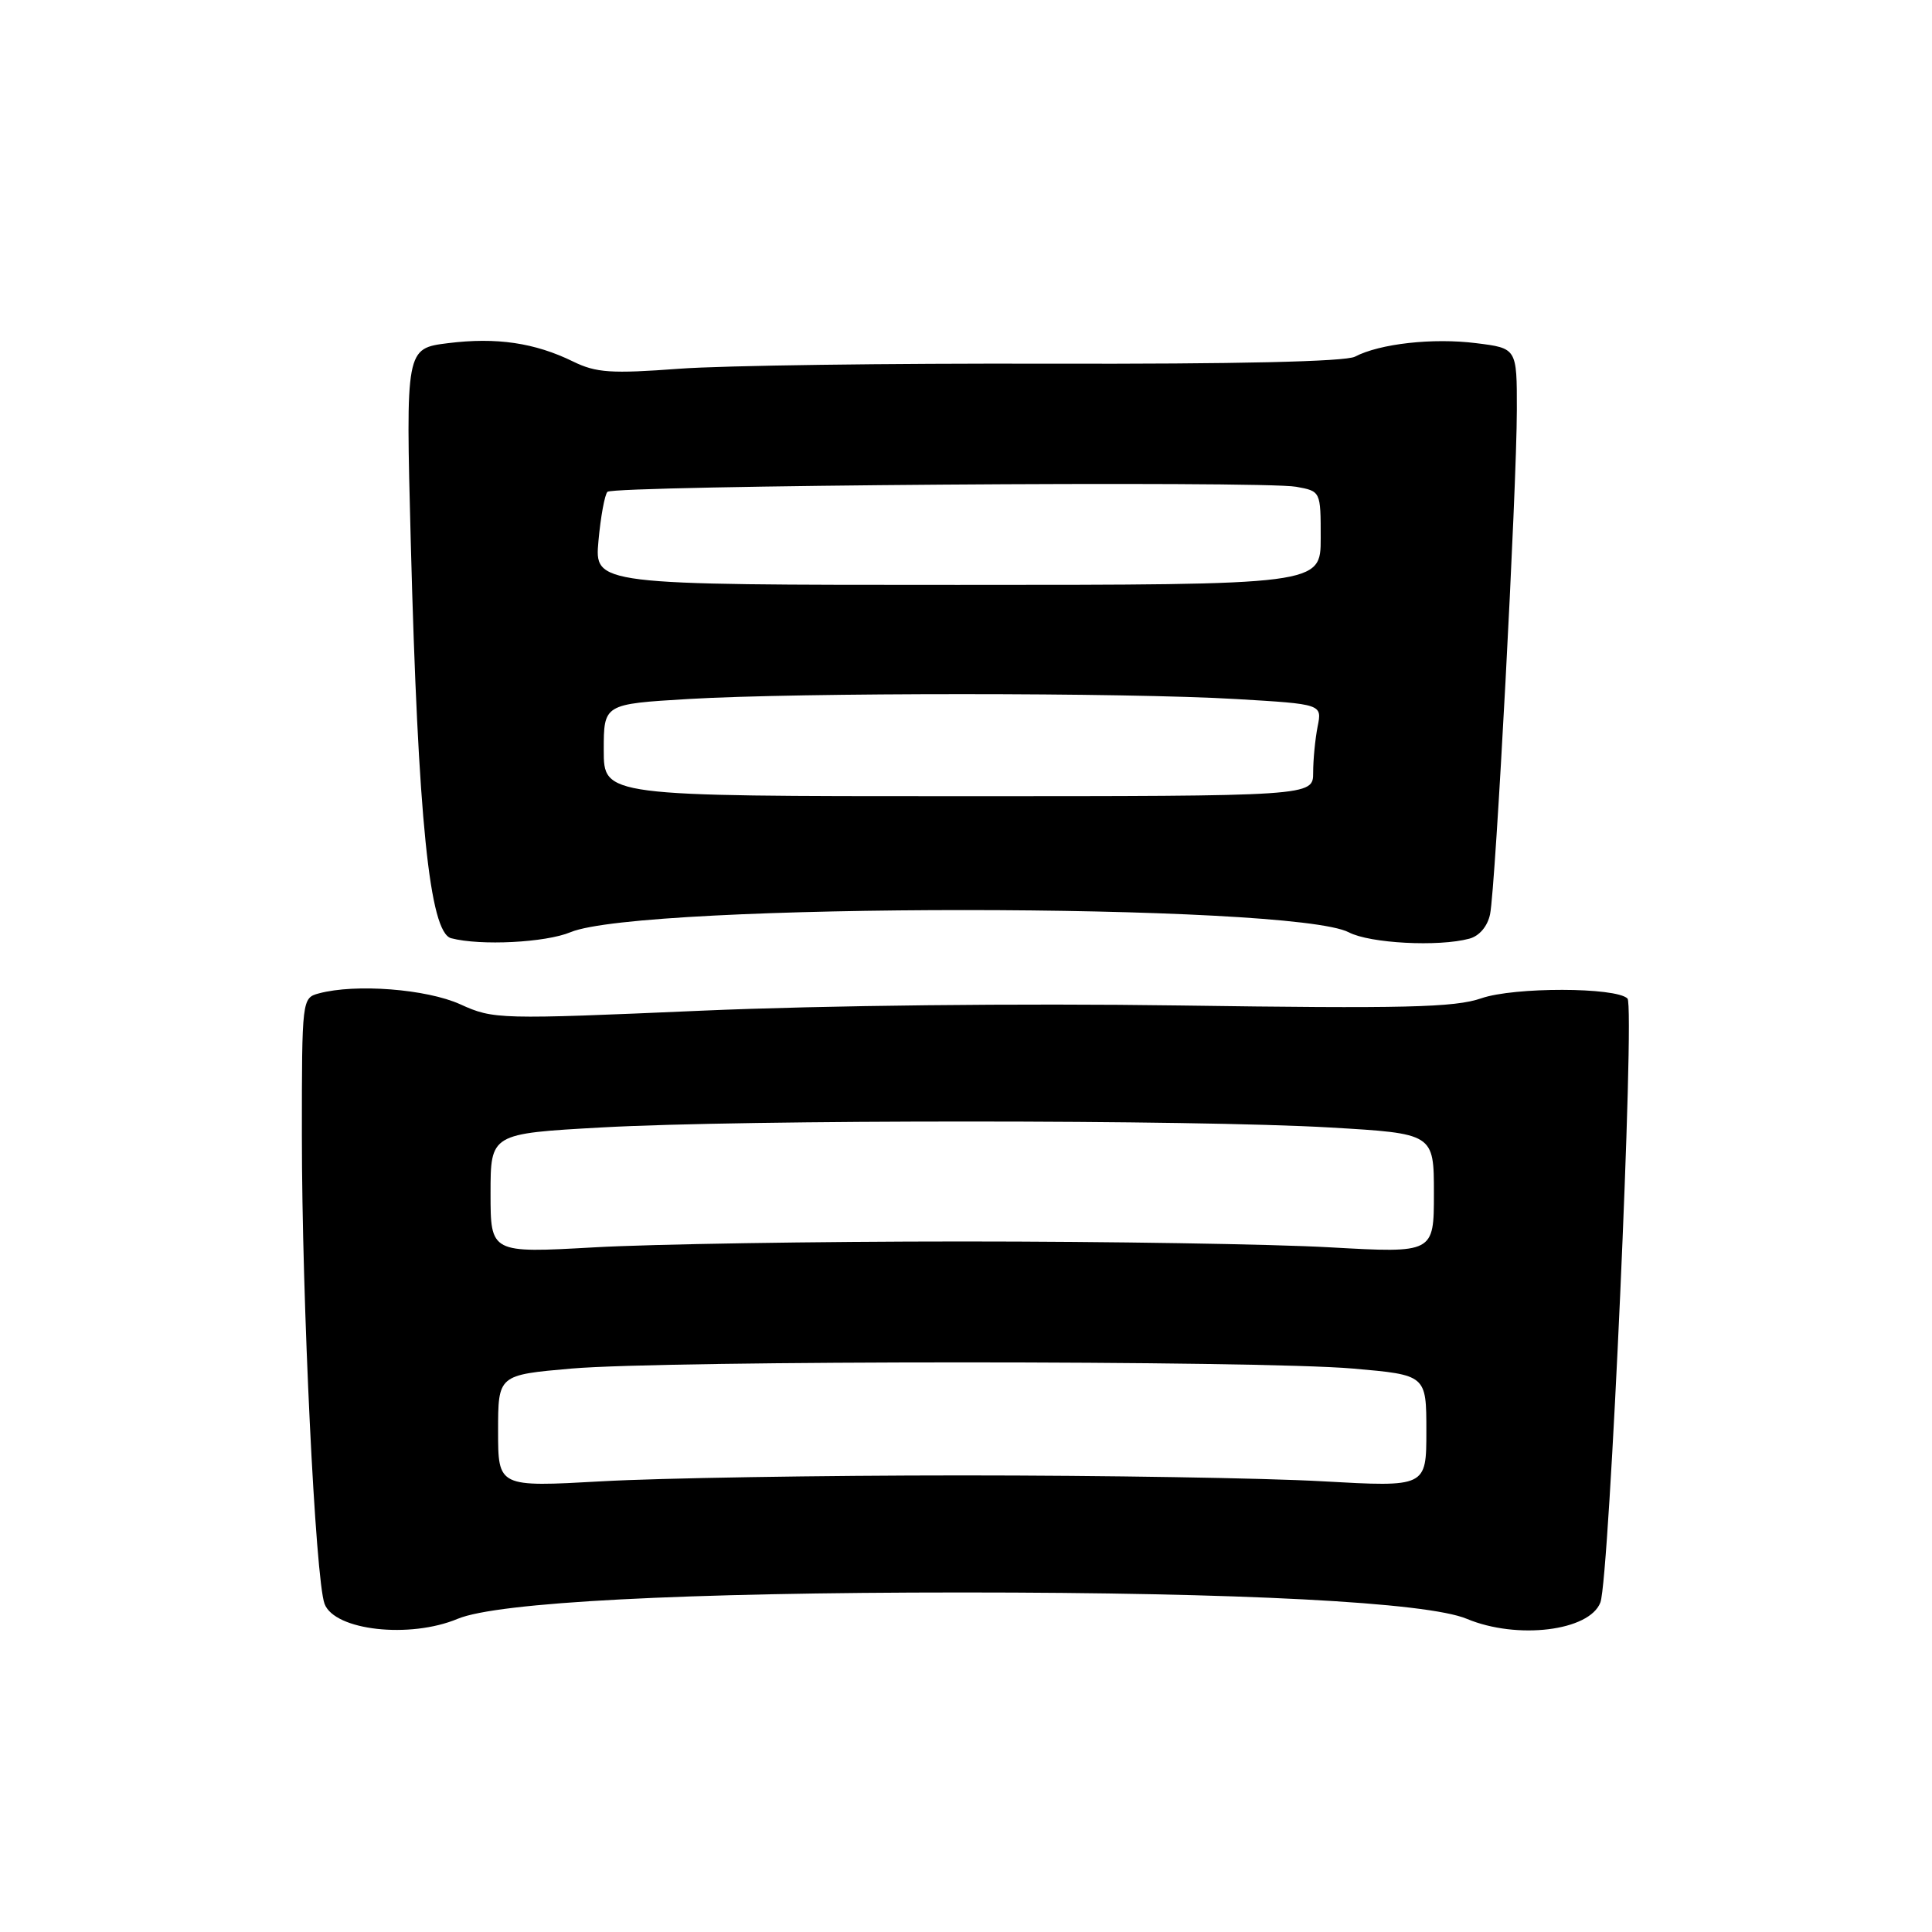 <?xml version="1.0" encoding="UTF-8" standalone="no"?>
<!DOCTYPE svg PUBLIC "-//W3C//DTD SVG 1.1//EN" "http://www.w3.org/Graphics/SVG/1.1/DTD/svg11.dtd" >
<svg xmlns="http://www.w3.org/2000/svg" xmlns:xlink="http://www.w3.org/1999/xlink" version="1.1" viewBox="0 0 256 256">
 <g >
 <path fill="currentColor"
d=" M 60.65 214.50 C 65.92 212.30 90.66 211.01 127.50 211.01 C 164.34 211.01 189.08 212.30 194.35 214.50 C 201.02 217.29 210.62 216.12 212.06 212.33 C 213.26 209.19 216.66 133.32 215.65 132.31 C 214.13 130.80 200.63 130.77 196.28 132.28 C 192.77 133.50 186.05 133.66 156.28 133.23 C 135.33 132.93 109.10 133.22 93.00 133.92 C 66.12 135.09 65.39 135.08 61.00 133.08 C 56.52 131.05 47.12 130.32 42.25 131.63 C 40.02 132.23 40.00 132.41 40.00 150.41 C 40.00 172.34 41.79 209.33 43.01 212.53 C 44.35 216.05 54.30 217.16 60.65 214.50 Z  M 75.60 123.52 C 84.98 119.60 171.21 119.62 178.73 123.54 C 181.52 125.00 190.62 125.48 194.69 124.38 C 196.02 124.03 197.10 122.75 197.44 121.15 C 198.17 117.64 200.98 64.76 200.99 54.32 C 201.00 46.14 201.00 46.14 195.59 45.47 C 189.88 44.75 182.81 45.54 179.54 47.26 C 178.28 47.92 163.78 48.25 139.04 48.19 C 117.84 48.13 95.78 48.43 90.00 48.86 C 80.99 49.53 79.00 49.40 75.95 47.91 C 70.87 45.42 65.79 44.67 59.37 45.47 C 53.76 46.17 53.76 46.17 54.43 71.84 C 55.39 108.56 56.92 123.56 59.78 124.32 C 63.67 125.34 72.29 124.90 75.60 123.52 Z  M 66.00 189.62 C 66.00 182.19 66.00 182.19 75.75 181.34 C 88.40 180.25 166.60 180.25 179.25 181.34 C 189.00 182.19 189.00 182.19 189.00 189.62 C 189.00 197.05 189.00 197.05 175.25 196.28 C 167.69 195.85 146.20 195.50 127.50 195.50 C 108.80 195.50 87.31 195.85 79.75 196.28 C 66.00 197.05 66.00 197.05 66.00 189.62 Z  M 65.00 158.13 C 65.00 150.21 65.00 150.21 79.75 149.39 C 98.61 148.34 158.33 148.35 176.25 149.40 C 190.00 150.20 190.00 150.20 190.00 158.13 C 190.00 166.05 190.00 166.05 176.25 165.28 C 168.69 164.85 146.75 164.50 127.50 164.50 C 108.25 164.50 86.31 164.85 78.75 165.28 C 65.00 166.05 65.00 166.05 65.00 158.13 Z  M 80.00 99.40 C 80.00 93.29 80.00 93.29 91.25 92.62 C 105.80 91.76 149.26 91.76 163.84 92.63 C 175.19 93.30 175.19 93.30 174.59 96.28 C 174.27 97.91 174.00 100.66 174.00 102.37 C 174.00 105.50 174.00 105.50 127.00 105.50 C 80.00 105.50 80.00 105.50 80.00 99.40 Z  M 79.30 71.67 C 79.59 68.47 80.13 65.54 80.49 65.17 C 81.34 64.33 167.34 63.69 171.75 64.50 C 175.00 65.09 175.00 65.09 175.00 71.30 C 175.00 77.50 175.00 77.50 126.88 77.50 C 78.77 77.50 78.77 77.50 79.30 71.67 Z "/>
</g>
</svg>